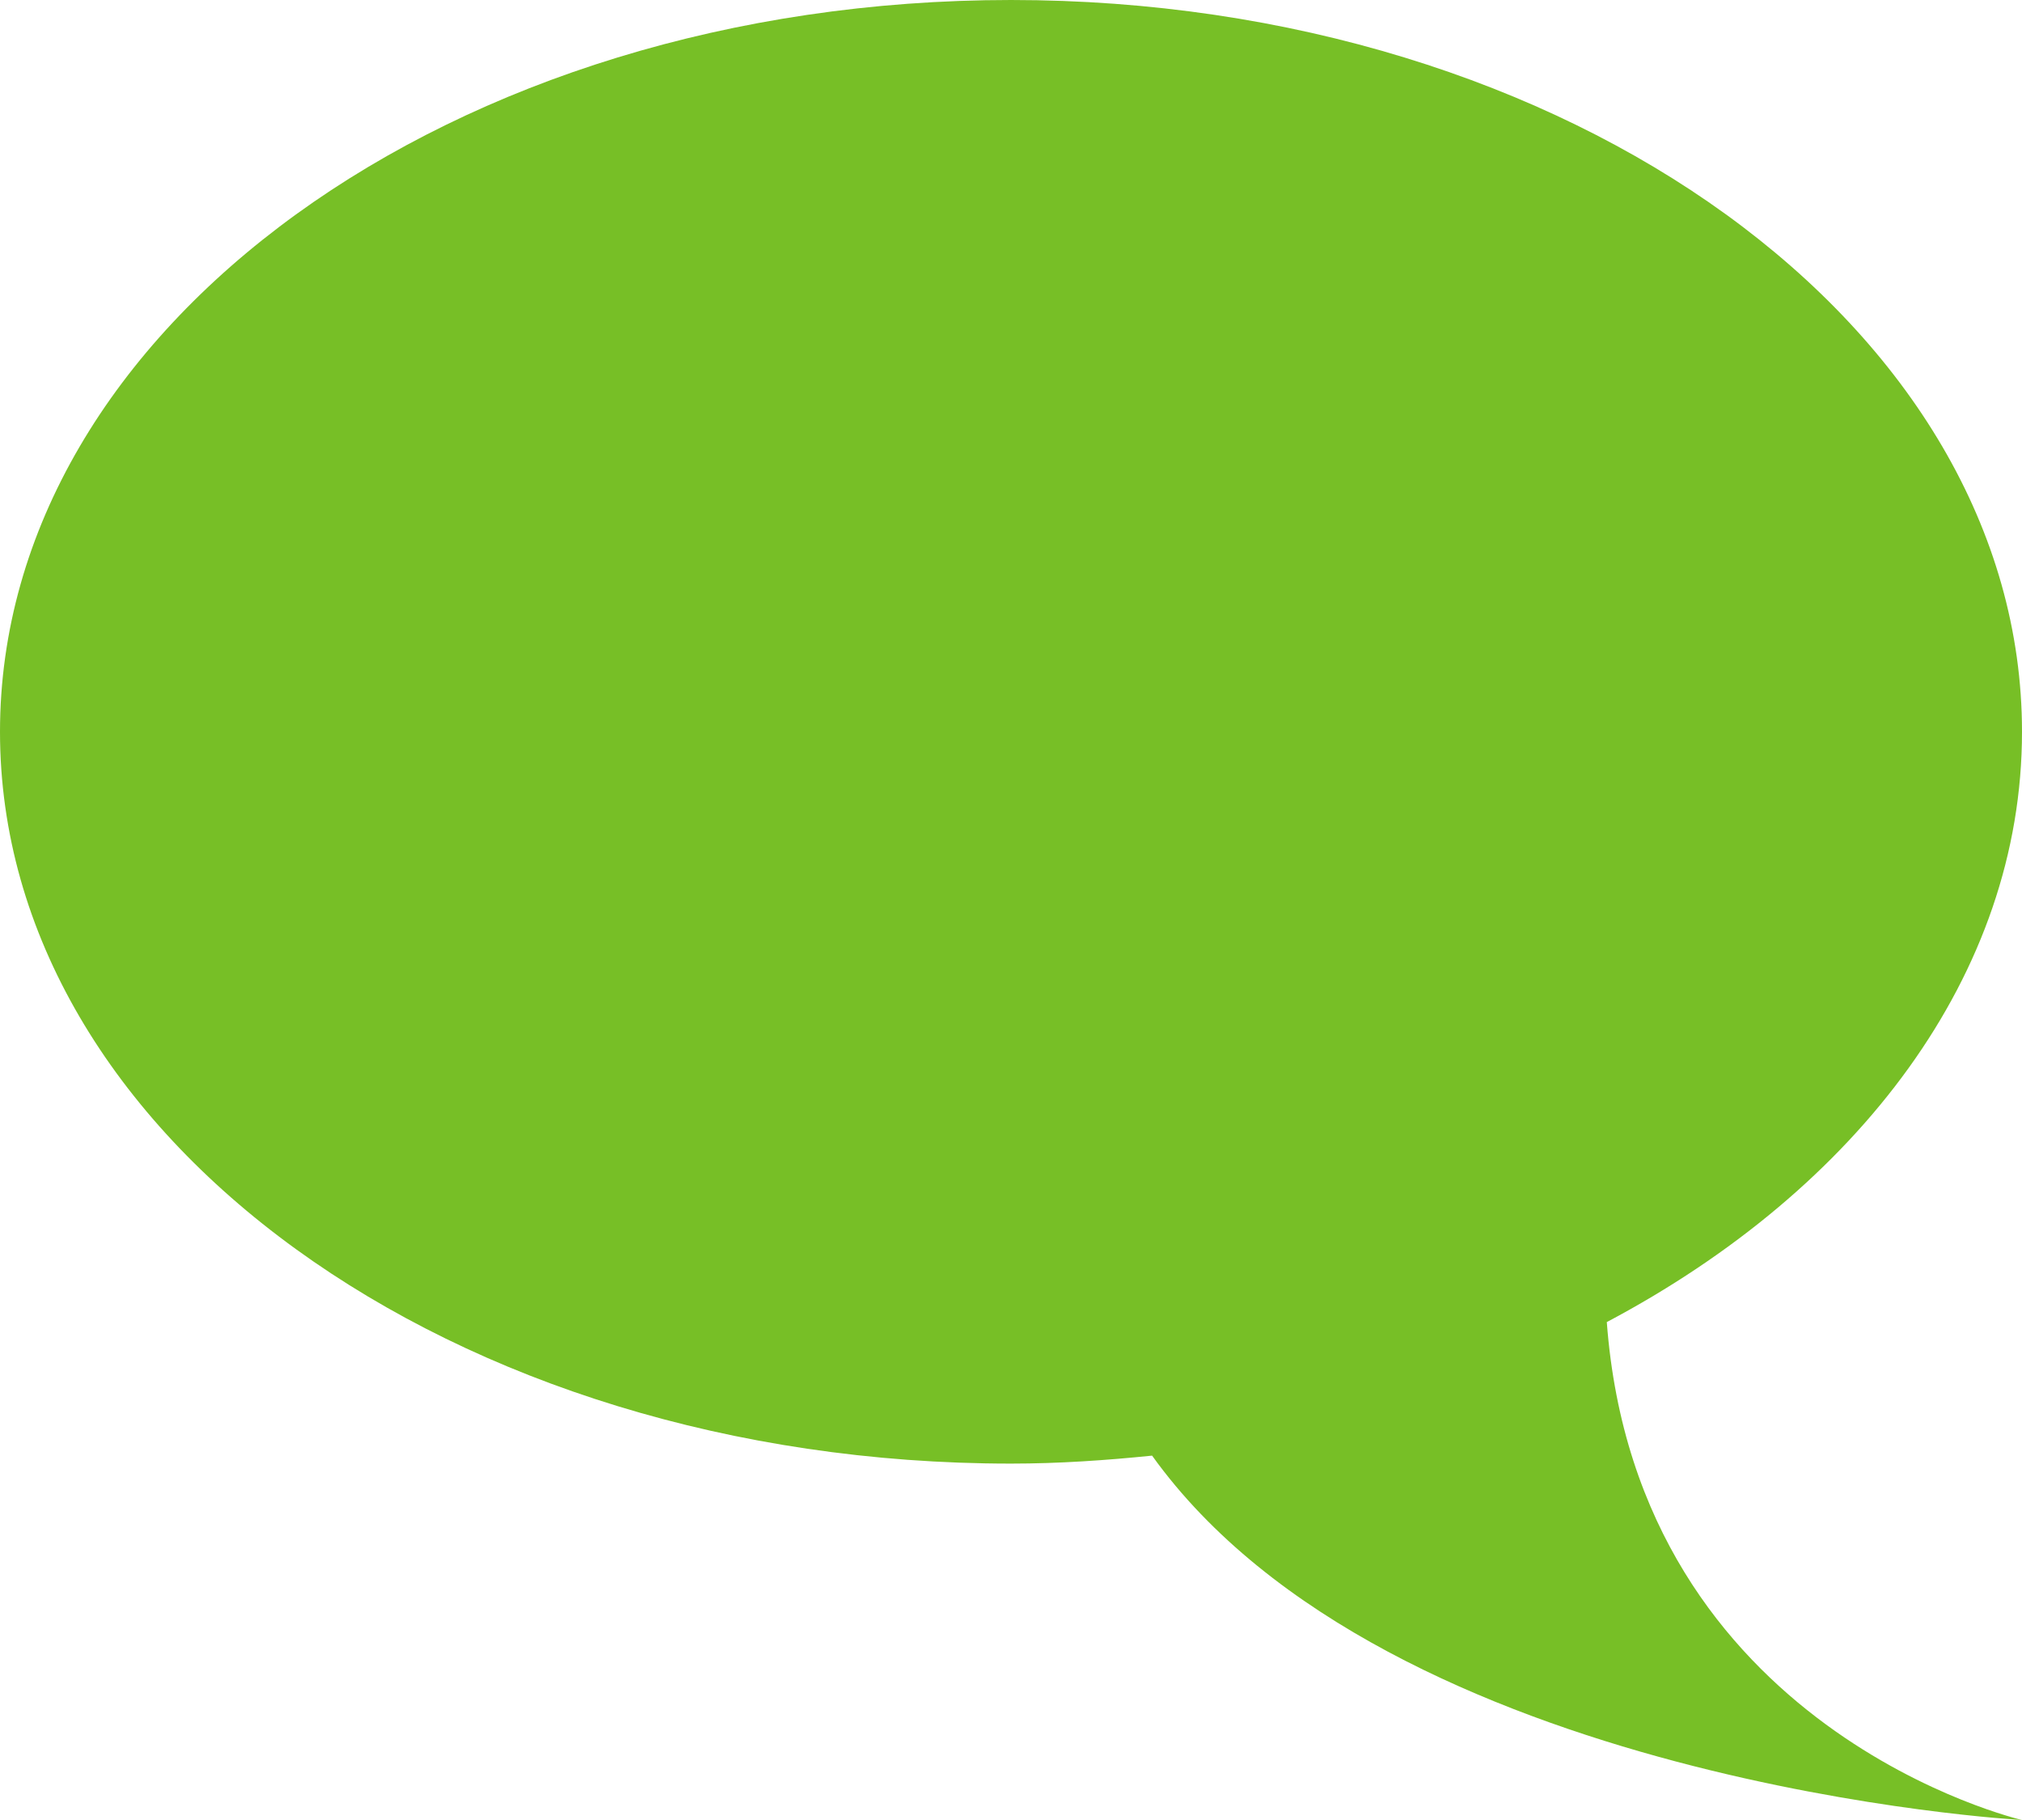 <svg xmlns="http://www.w3.org/2000/svg" xmlns:xlink="http://www.w3.org/1999/xlink" preserveAspectRatio="xMidYMid" width="50" height="45" viewBox="0 0 50 45">
  <defs>
    <style>

      .cls-2 {
        fill: #77bf26;
      }
    </style>
  </defs>
  <path d="M39.733,32.689 C40.488,42.800 50.000,45.000 50.000,45.000 C50.000,45.000 34.343,44.144 28.489,35.991 C27.346,36.107 26.187,36.188 25.000,36.188 C11.193,36.188 0.000,28.087 0.000,18.094 C0.000,8.101 11.193,0.000 25.000,0.000 C38.807,0.000 50.000,8.101 50.000,18.094 C50.000,24.094 45.947,29.397 39.733,32.689 Z" id="path-1" class="cls-2" fill-rule="evenodd"/>
</svg>
